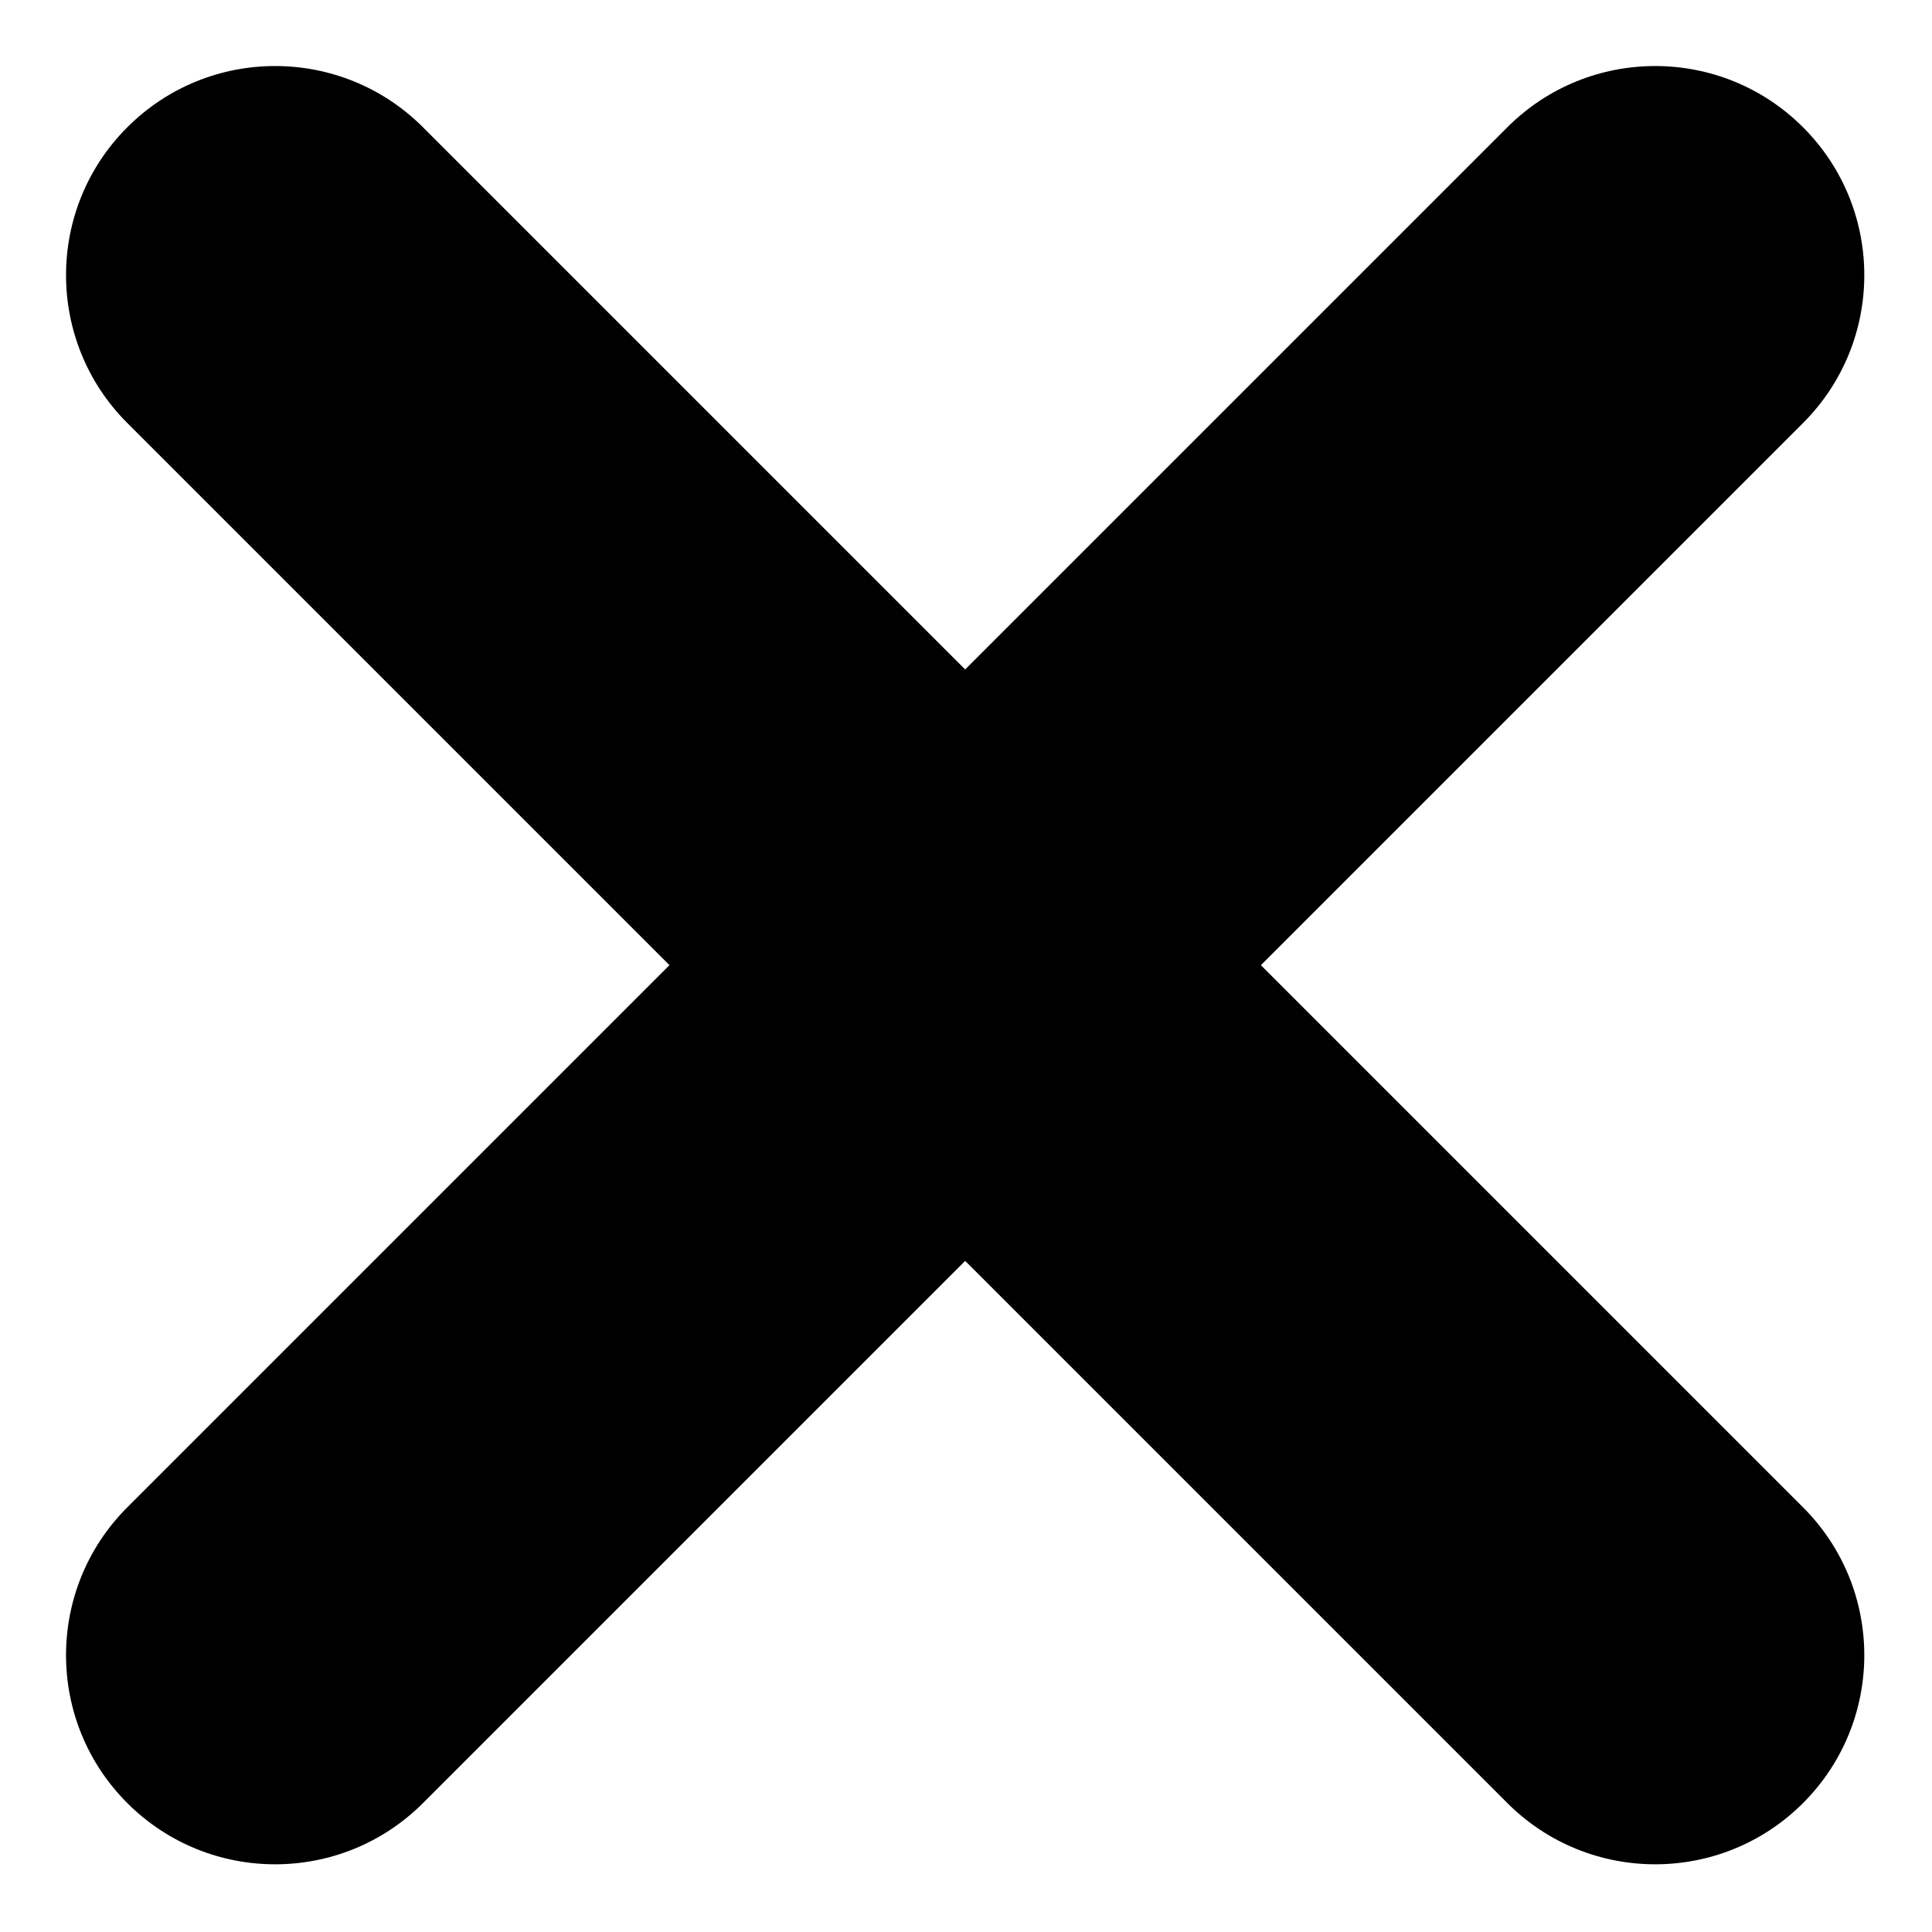 <svg xmlns="http://www.w3.org/2000/svg" width="1024" height="1024" viewBox="0 0 1024 1024"><path d="M955.655,67.462 C912.374,24.181 842.197,24.179 798.915,67.462 L511.558,354.819 L224.201,67.462 C180.919,24.18 110.745,24.178 67.462,67.462 C24.181,110.743 24.18,180.92 67.462,224.202 L354.819,511.559 L67.461,798.917 C24.179,842.199 24.18,912.376 67.461,955.657 C110.745,998.941 180.918,998.939 224.201,955.657 L511.559,668.299 L798.916,955.656 C842.198,998.938 912.375,998.937 955.656,955.656 C998.94,912.372 998.938,842.199 955.656,798.917 L668.299,511.56 L955.656,224.203 C998.505,181.354 998.936,112.148 956.942,68.77 L955.655,67.462 Z"/></svg>